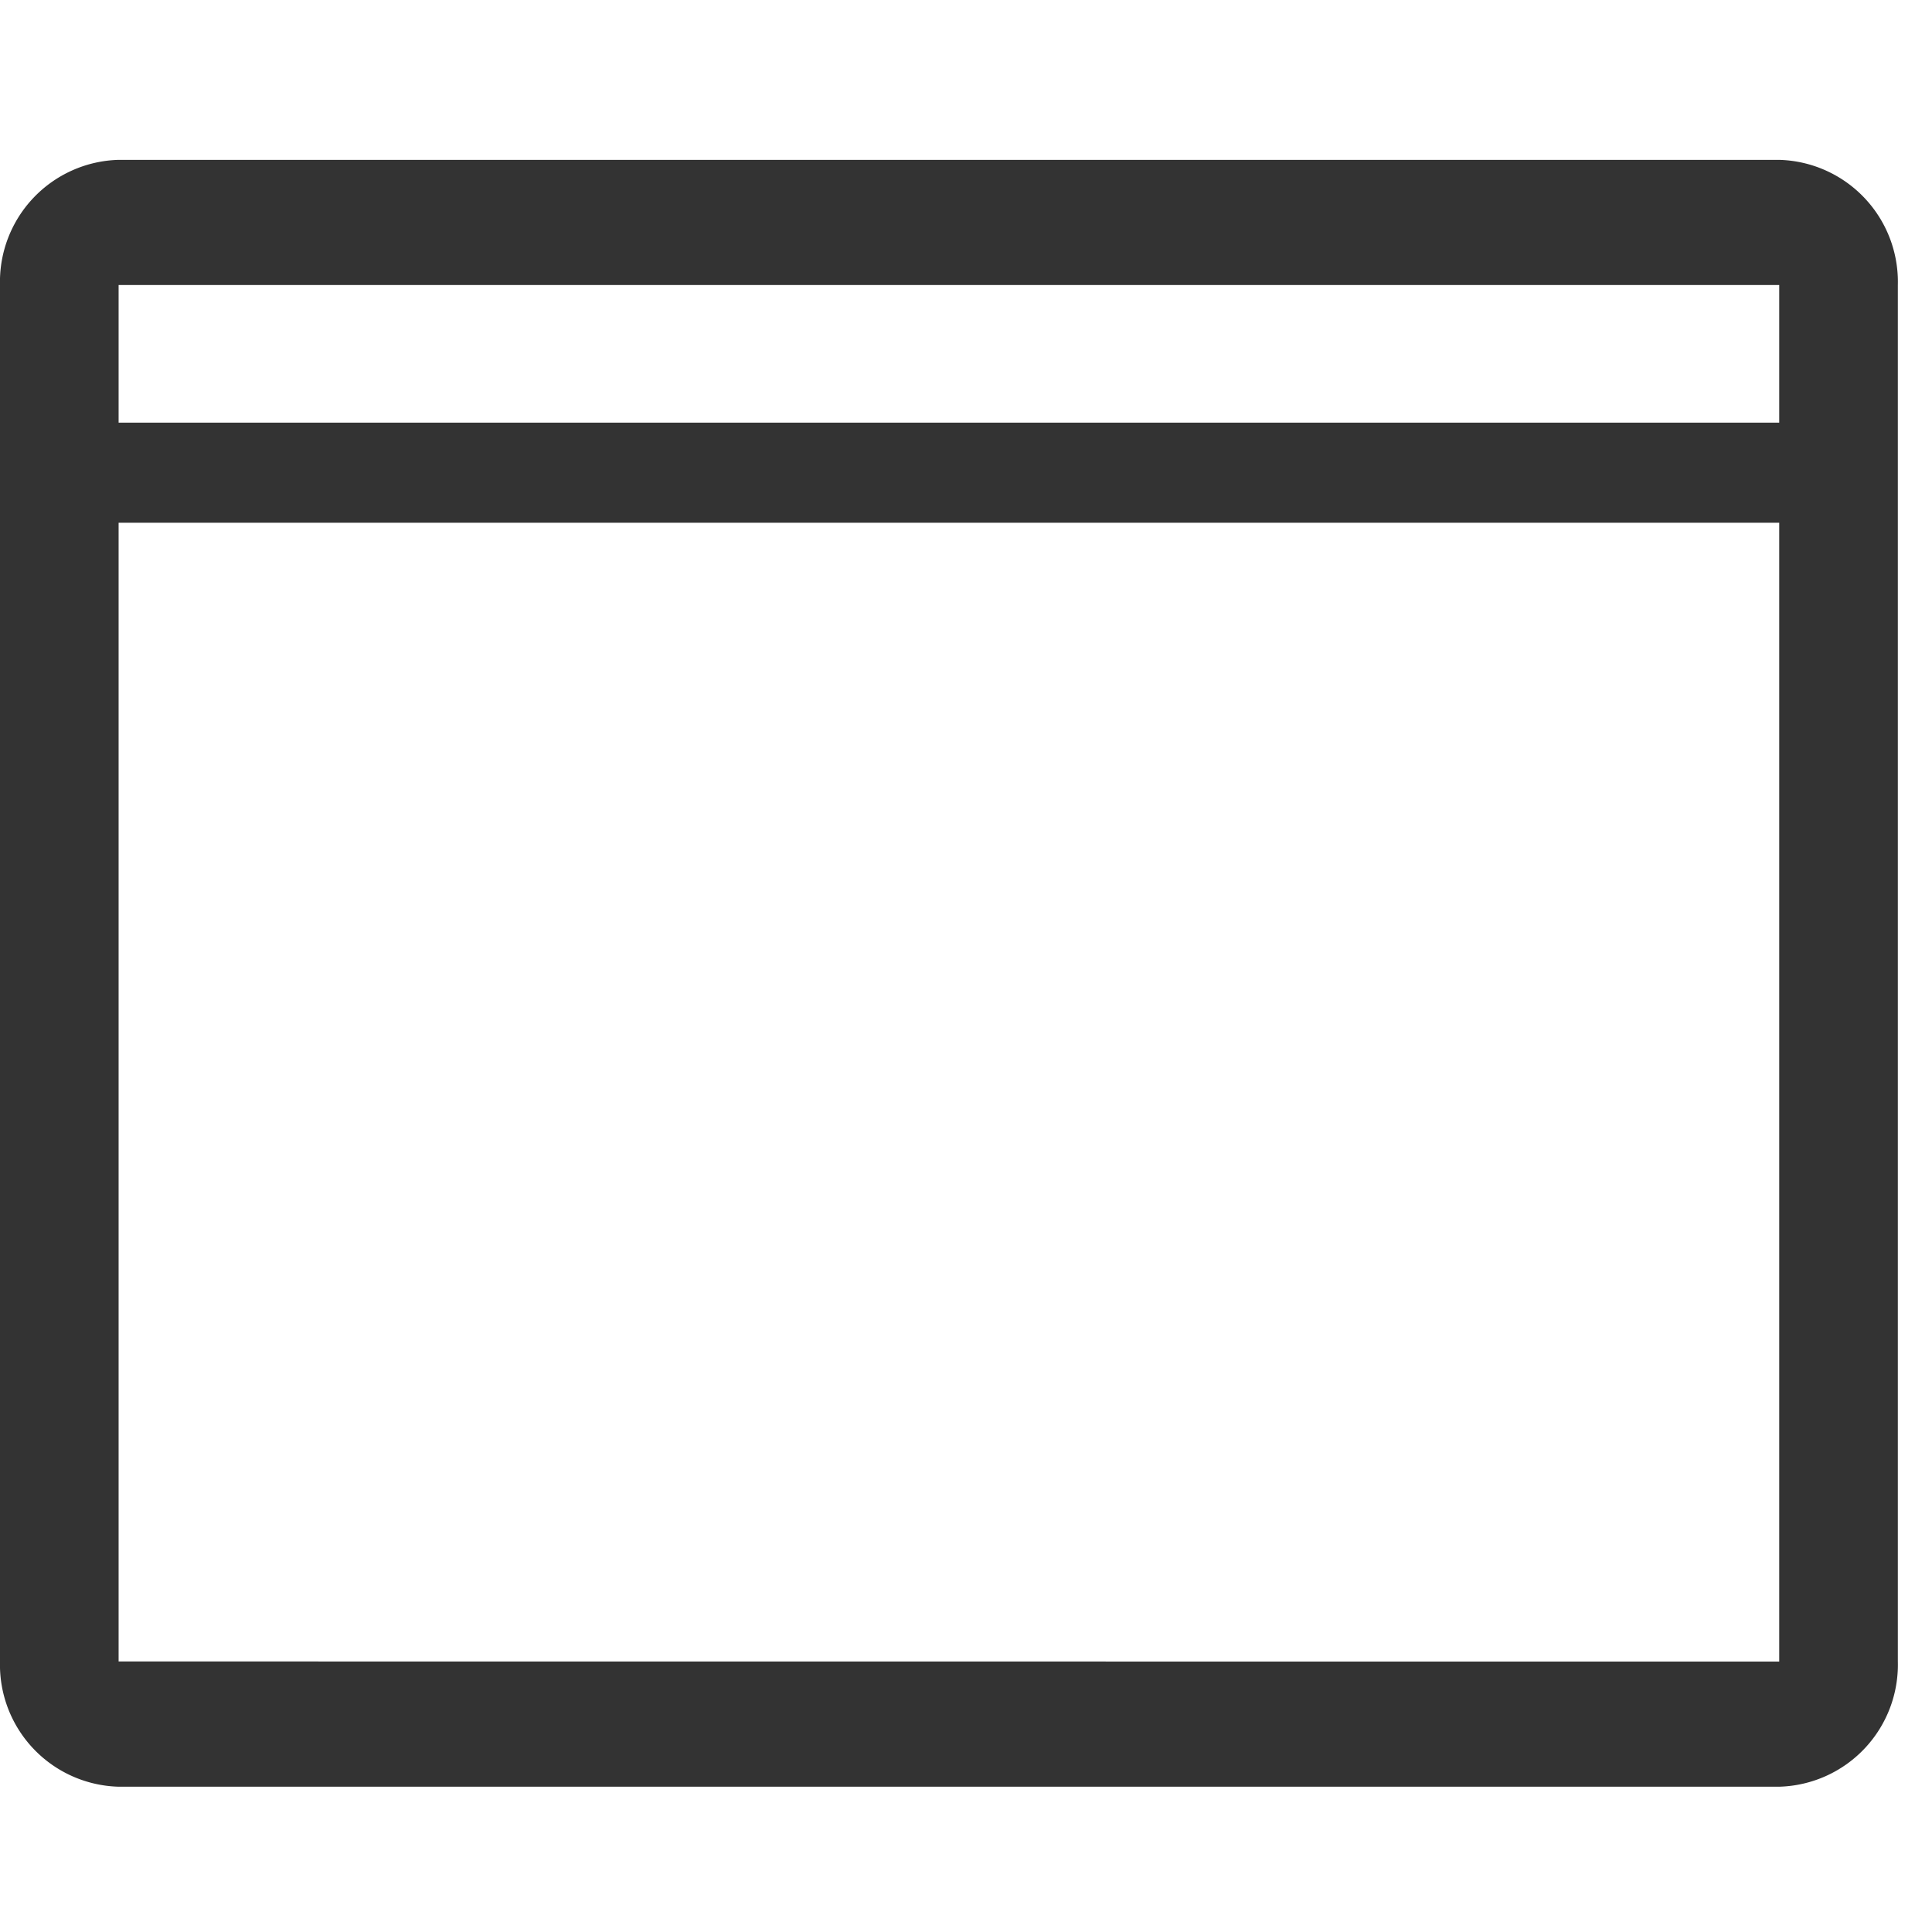 <svg xmlns="http://www.w3.org/2000/svg" width="17.755" height="17.729" viewBox="0 0 17.755 17.729">
  <g id="グループ_559955" data-name="グループ 559955" transform="translate(0 0.264)">
    <rect id="長方形_301457" data-name="長方形 301457" width="17.729" height="17.729" transform="translate(0.027 -0.264)" fill="none"/>
    <g id="terminal" transform="translate(0 1.205)">
      <path id="パス_1084261" data-name="パス 1084261" d="M18.351,5H3.09A1.121,1.121,0,0,0,2,6.15V18.8a1.121,1.121,0,0,0,1.09,1.15H18.351a1.121,1.121,0,0,0,1.09-1.15V6.15A1.121,1.121,0,0,0,18.351,5ZM3.09,6.15H18.351V7.415H3.09Zm0,12.649V8.335H18.351V18.8Z" transform="translate(-2 -5)" fill="#333"/>
    </g>
  </g>
</svg>
